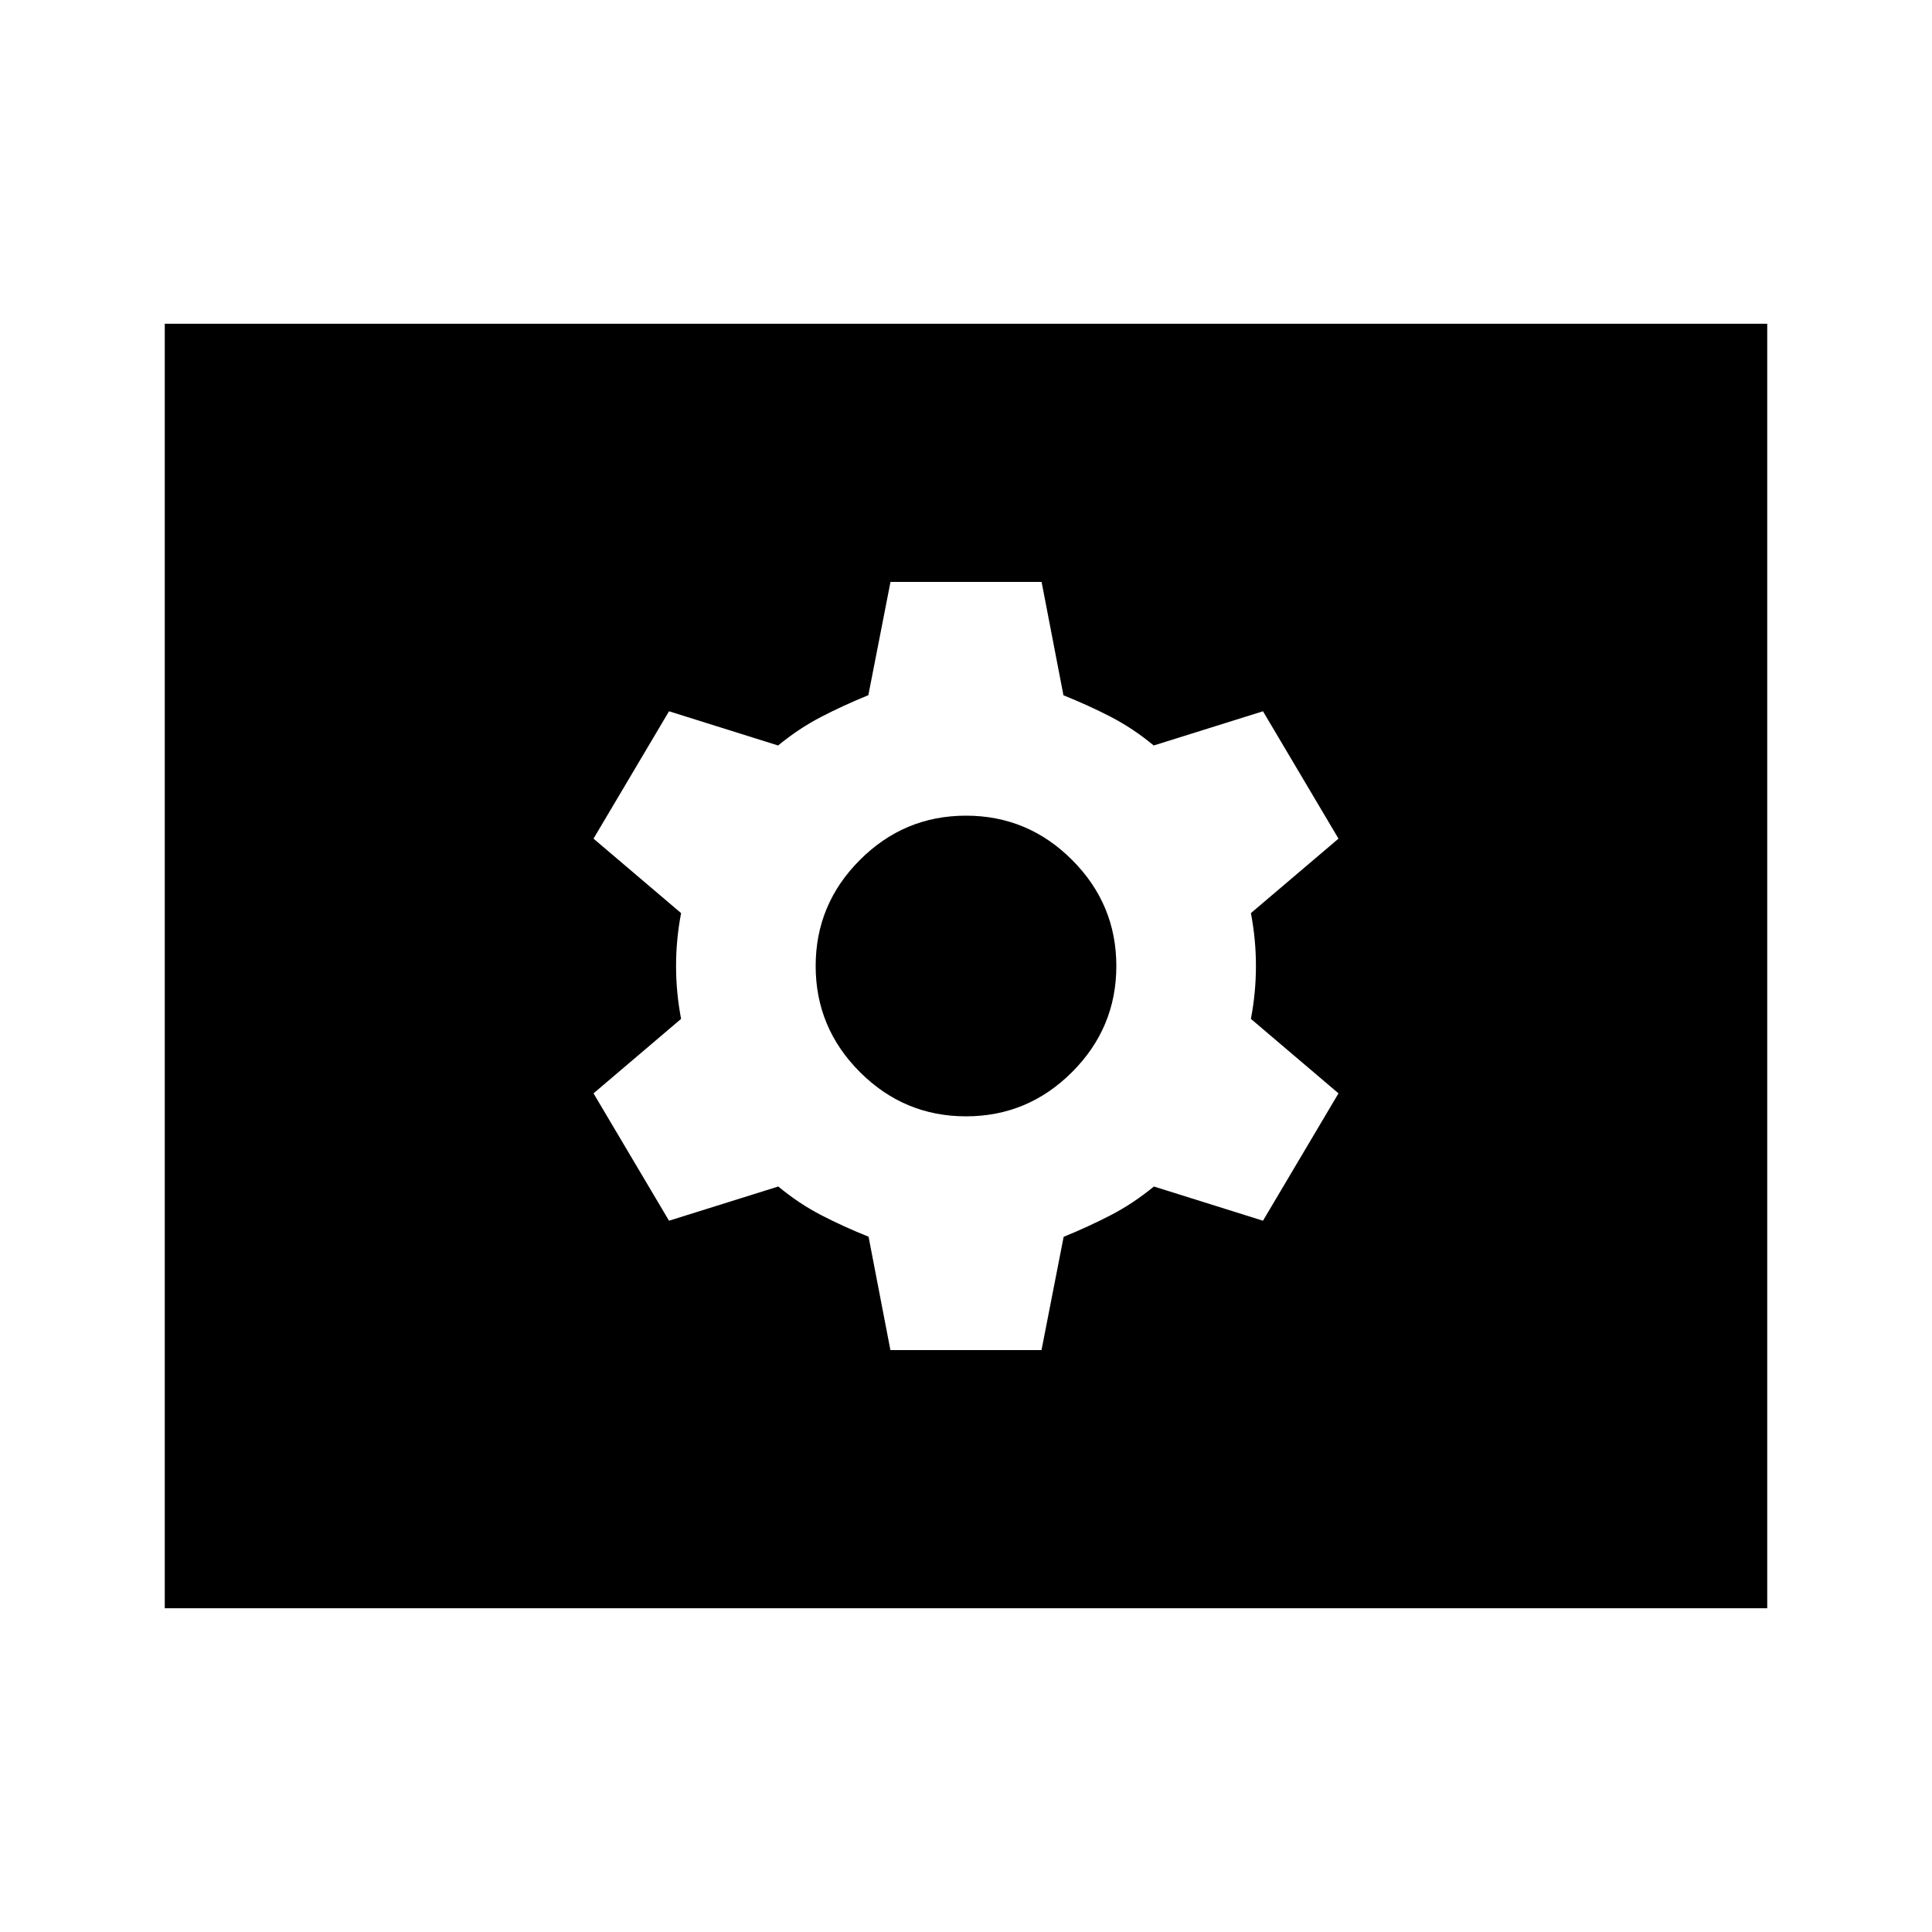 <svg xmlns="http://www.w3.org/2000/svg" height="24" viewBox="0 -960 960 960" width="24"><path d="M442.44-289.15h75.08l11-56.28q12.26-5 23.38-10.75t21.47-14.25l54.2 17 37.52-63.29-43.52-37q2.5-13.14 2.5-26.28t-2.5-26.28l43.52-37-37.52-63.29-54.29 17q-10.26-8.5-21.38-14.25t-23.48-10.69l-10.86-56.34h-75.08l-11 56.28q-12.26 5-23.38 10.75t-21.47 14.25l-54.2-17-37.52 63.29 43.52 37q-2.5 13.14-2.5 26.28t2.5 26.28l-43.52 37 37.52 63.29 54.29-17q10.26 8.5 21.38 14.25t23.48 10.69l10.86 56.34ZM480-405.3q-30.72 0-52.71-21.99Q405.3-449.28 405.3-480q0-30.72 21.99-52.71Q449.28-554.7 480-554.7q30.72 0 52.71 21.99Q554.7-510.72 554.7-480q0 30.72-21.99 52.71Q510.72-405.3 480-405.3ZM81.87-160.87v-638.26h796.26v638.26H81.87Z"/></svg>